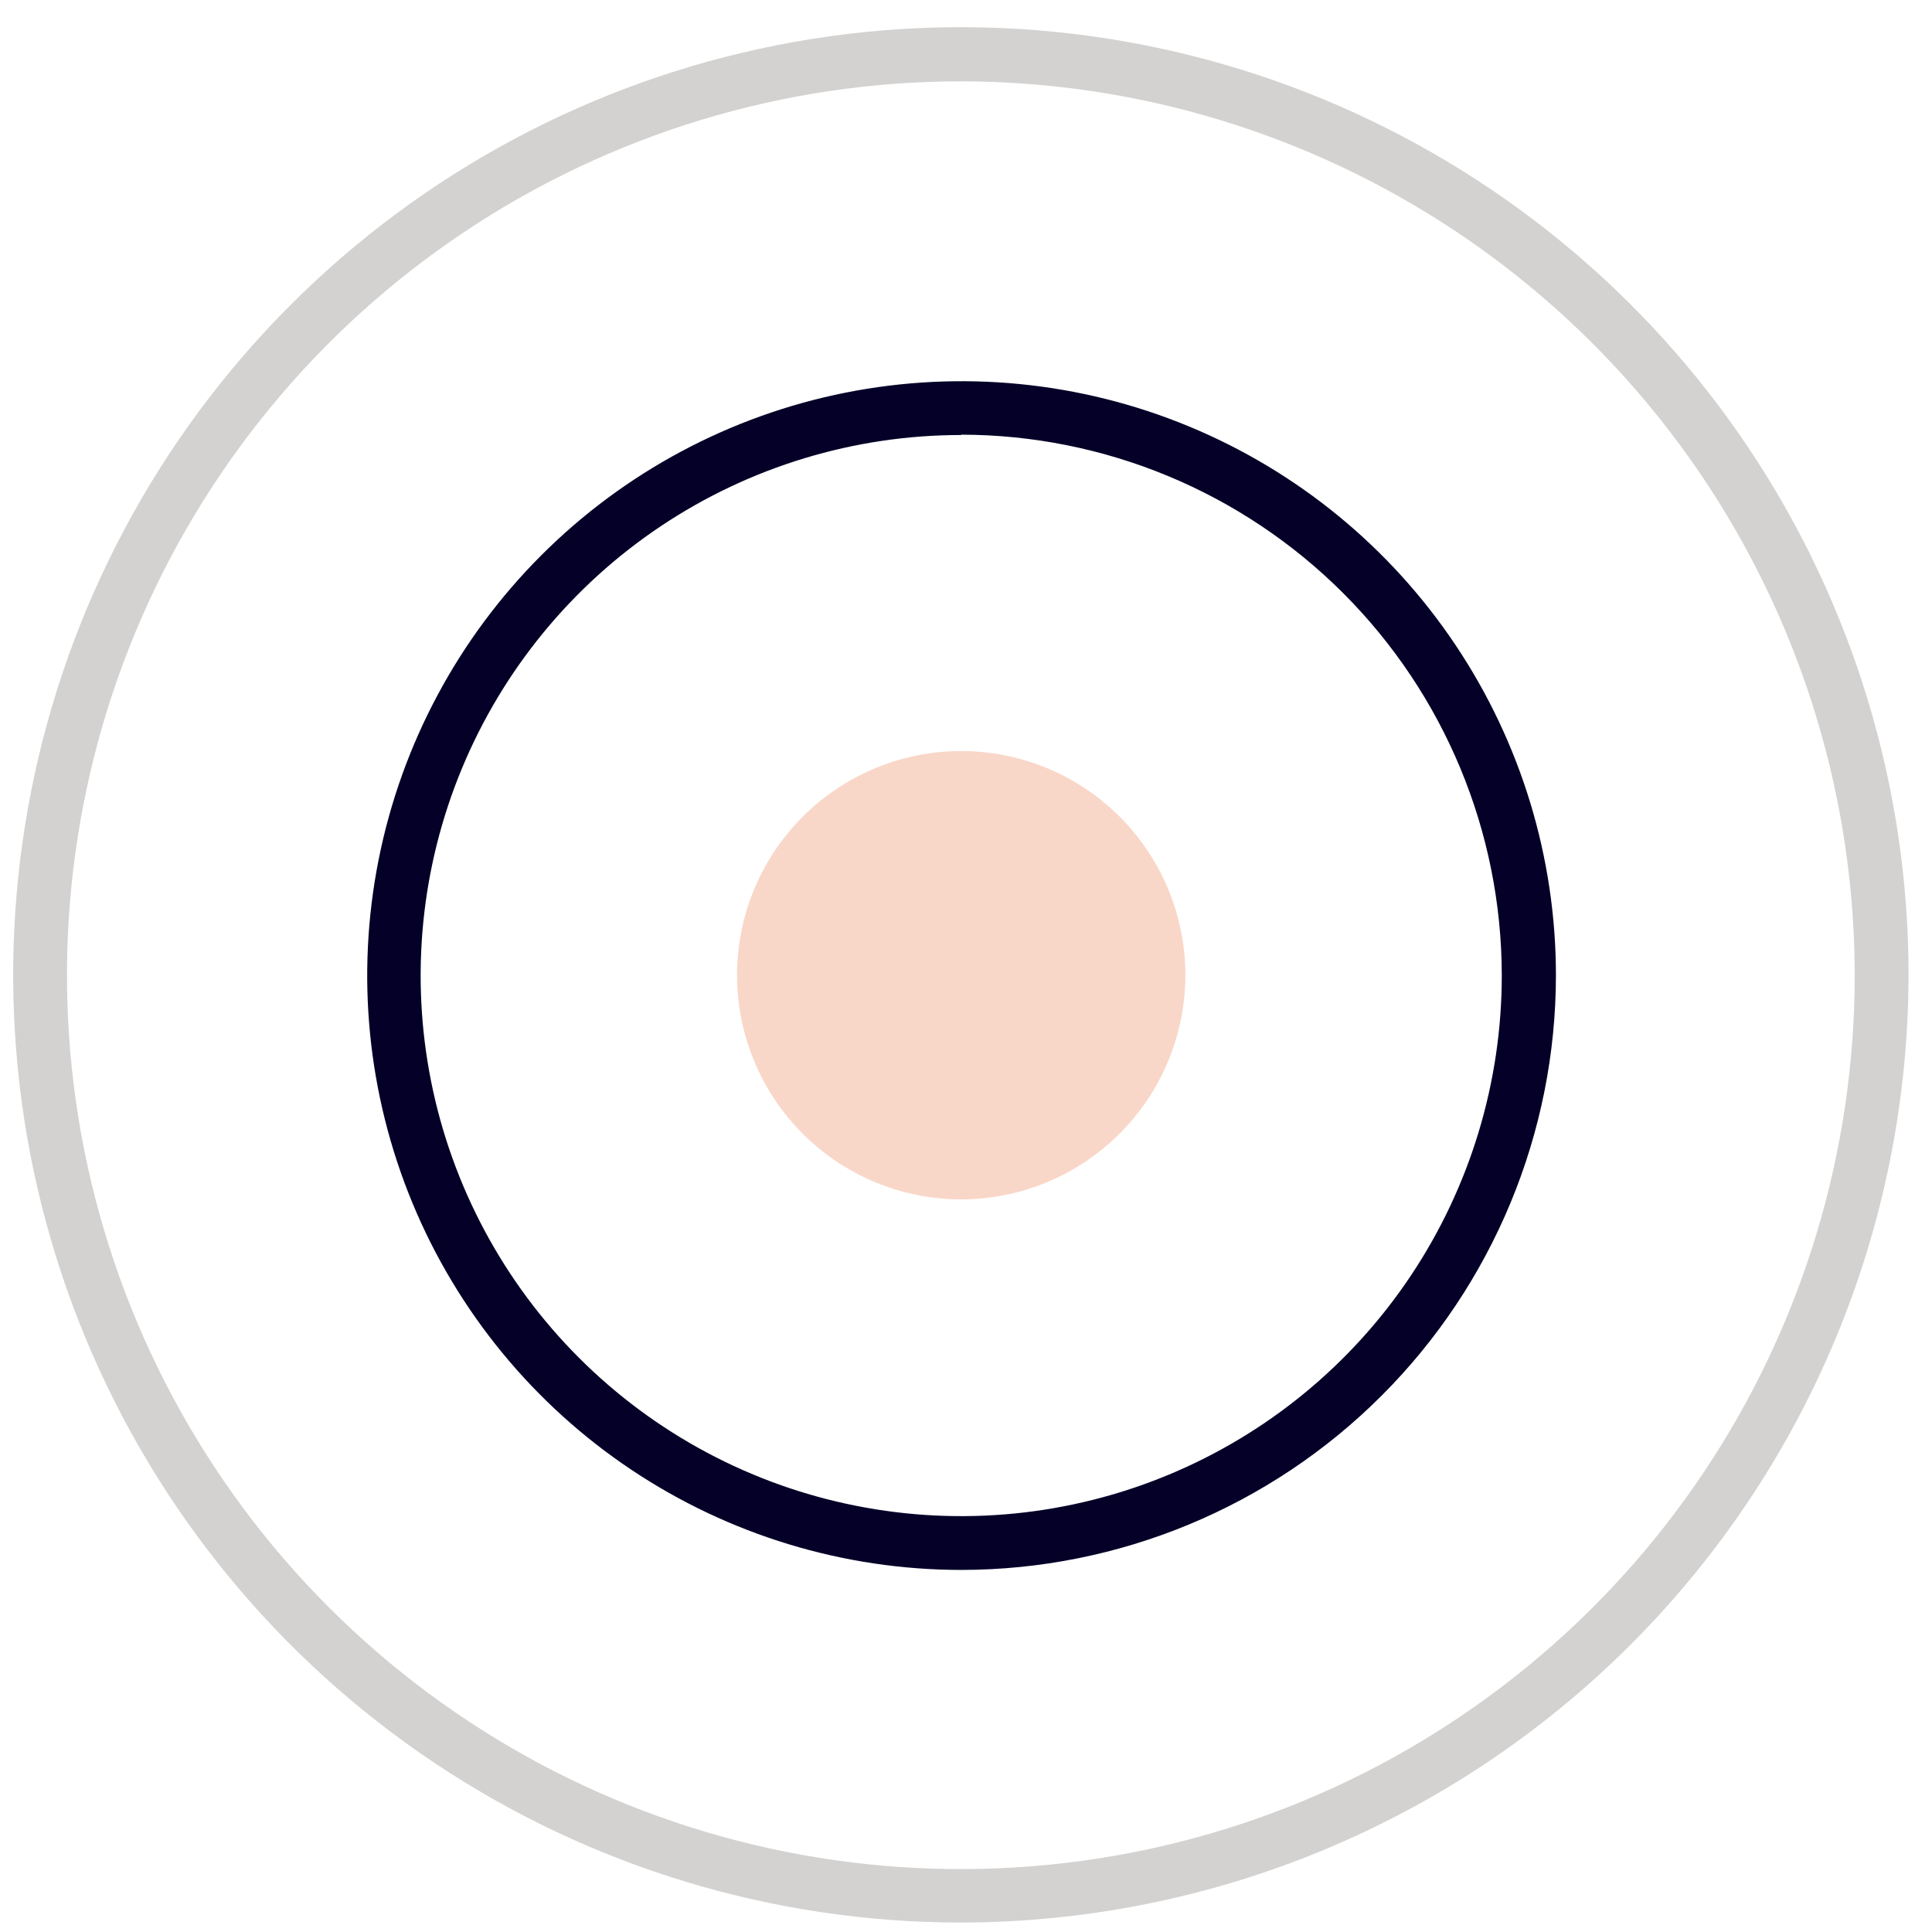 <svg width="69" height="69" viewBox="0 0 69 69" fill="none" xmlns="http://www.w3.org/2000/svg">
<g clip-path="url(#clip0)">
<path d="M34.329 68.662C27.634 68.665 21.088 66.681 15.521 62.963C9.953 59.245 5.613 53.959 3.049 47.774C0.486 41.589 -0.185 34.783 1.12 28.216C2.426 21.65 5.649 15.618 10.384 10.884C15.118 6.149 21.15 2.926 27.716 1.62C34.283 0.315 41.089 0.986 47.274 3.549C53.459 6.113 58.745 10.453 62.463 16.02C66.181 21.588 68.165 28.134 68.162 34.829C68.148 43.798 64.579 52.396 58.237 58.737C51.896 65.079 43.298 68.648 34.329 68.662ZM34.329 2.905C28.015 2.902 21.841 4.773 16.589 8.279C11.338 11.785 7.244 16.77 4.826 22.603C2.408 28.436 1.774 34.856 3.004 41.049C4.234 47.243 7.274 52.932 11.738 57.398C16.202 61.864 21.89 64.906 28.083 66.139C34.276 67.372 40.696 66.74 46.53 64.324C52.364 61.908 57.351 57.817 60.859 52.566C64.368 47.316 66.24 41.144 66.24 34.829C66.23 26.367 62.865 18.255 56.883 12.271C50.901 6.287 42.791 2.918 34.329 2.905Z" fill="#D3D2D1"/>
<path d="M34.329 56.069C30.132 56.067 26.03 54.82 22.541 52.486C19.052 50.153 16.333 46.838 14.728 42.959C13.123 39.081 12.704 34.814 13.523 30.698C14.343 26.581 16.364 22.8 19.332 19.832C22.3 16.864 26.081 14.843 30.198 14.023C34.314 13.204 38.581 13.623 42.459 15.228C46.338 16.833 49.653 19.552 51.986 23.041C54.32 26.53 55.567 30.632 55.569 34.829C55.566 40.461 53.327 45.862 49.344 49.844C45.362 53.827 39.961 56.066 34.329 56.069ZM34.329 15.536C30.51 15.536 26.777 16.669 23.602 18.791C20.427 20.913 17.953 23.929 16.492 27.457C15.031 30.985 14.649 34.868 15.395 38.613C16.141 42.358 17.981 45.798 20.683 48.498C23.384 51.197 26.825 53.035 30.571 53.778C34.316 54.522 38.199 54.138 41.726 52.674C45.253 51.211 48.268 48.735 50.388 45.558C52.507 42.382 53.637 38.648 53.635 34.829C53.628 29.711 51.592 24.805 47.973 21.186C44.354 17.567 39.447 15.53 34.329 15.524V15.536Z" fill="#040028"/>
<path d="M34.329 42.195C38.398 42.195 41.695 38.898 41.695 34.829C41.695 30.761 38.398 27.463 34.329 27.463C30.261 27.463 26.963 30.761 26.963 34.829C26.963 38.898 30.261 42.195 34.329 42.195Z" fill="#F9D7C8"/>
<path d="M34.329 42.836C32.746 42.836 31.198 42.366 29.881 41.486C28.564 40.607 27.538 39.356 26.932 37.893C26.326 36.43 26.167 34.82 26.476 33.267C26.785 31.714 27.548 30.287 28.668 29.168C29.787 28.048 31.214 27.285 32.767 26.976C34.32 26.667 35.93 26.826 37.393 27.432C38.856 28.038 40.107 29.064 40.986 30.381C41.866 31.698 42.336 33.246 42.336 34.829C42.332 36.952 41.488 38.986 39.987 40.487C38.486 41.988 36.452 42.832 34.329 42.836ZM34.329 28.104C32.999 28.104 31.699 28.498 30.593 29.237C29.487 29.976 28.625 31.026 28.116 32.255C27.607 33.484 27.473 34.837 27.733 36.141C27.992 37.446 28.633 38.644 29.573 39.585C30.514 40.526 31.712 41.166 33.017 41.425C34.322 41.685 35.674 41.552 36.903 41.043C38.132 40.534 39.182 39.672 39.921 38.566C40.66 37.46 41.055 36.159 41.055 34.829C41.055 33.045 40.346 31.335 39.085 30.073C37.824 28.812 36.113 28.104 34.329 28.104Z" fill="#F9D7C8"/>
</g>
<defs>
<clipPath id="clip0">
<rect width="67.679" height="67.679" fill="white" transform="translate(0.483 0.983)"/>
</clipPath>
</defs>
</svg>
